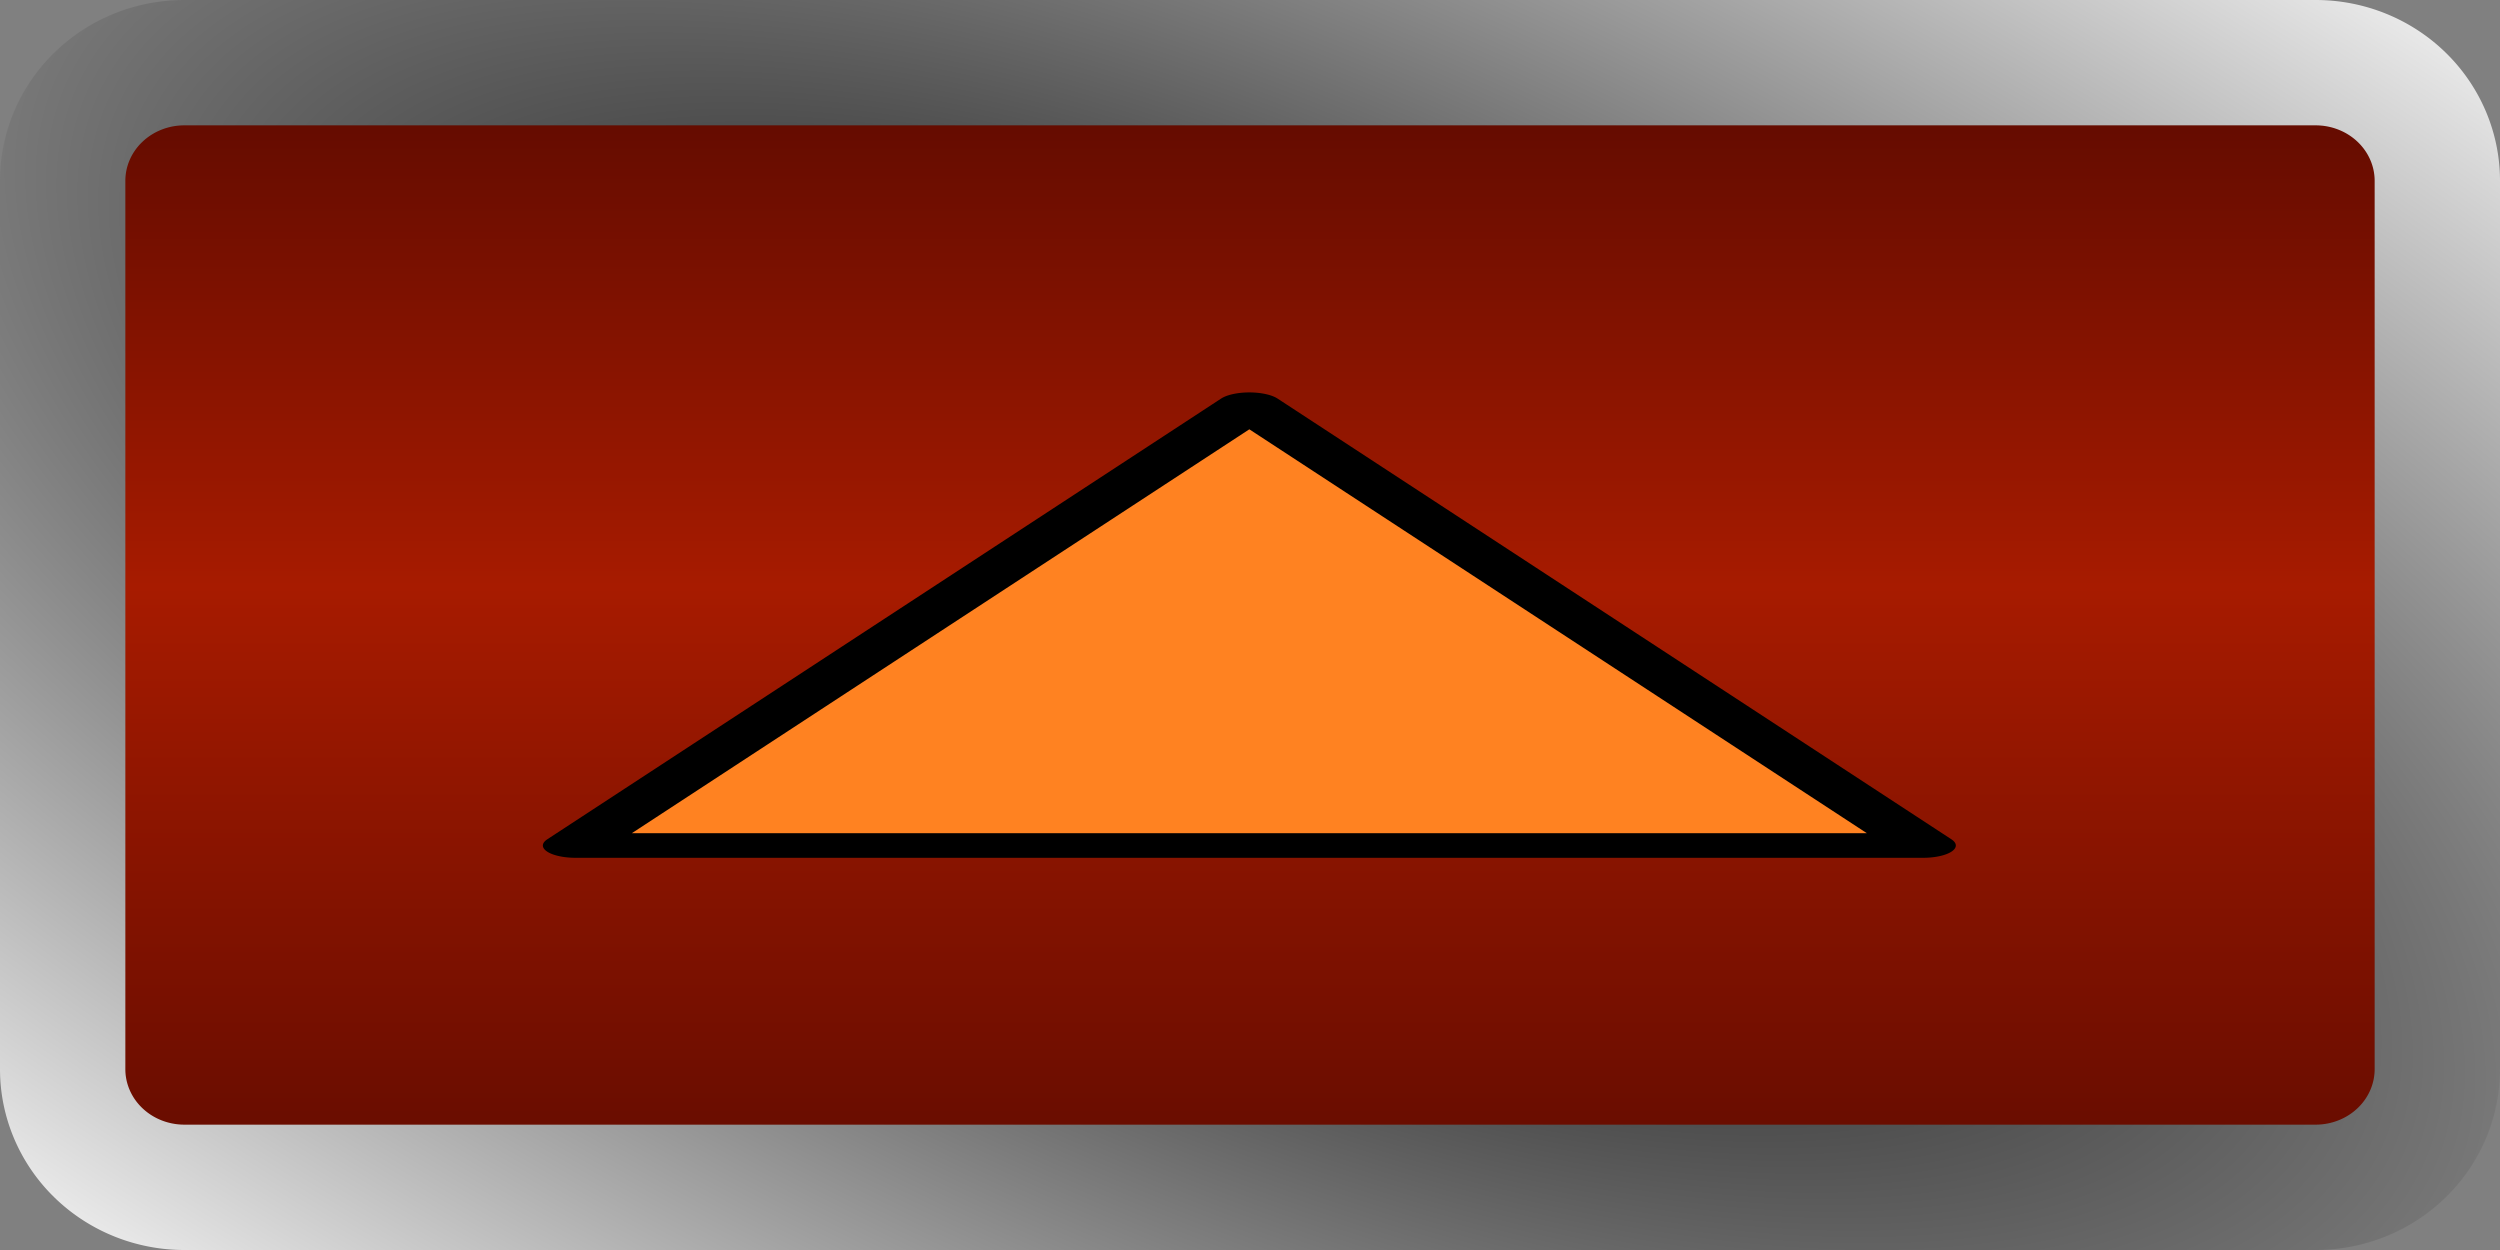 <?xml version="1.0" encoding="UTF-8" standalone="no"?>
<!-- Created with Inkscape (http://www.inkscape.org/) -->

<svg
   width="1e3"
   height="500"
   version="1.1"
   viewBox="0 0 264.58 132.29"
   id="svg16"
   sodipodi:docname="ButtonArrowHighlighted.svg"
   inkscape:version="1.1.1 (eb90963e84, 2021-10-02)"
   inkscape:export-filename="/home/furiousspider/Unity/Projects/SkillNinja/Assets/Resources/Button/ButtonArrow/ButtonArrow.png"
   inkscape:export-xdpi="96"
   inkscape:export-ydpi="96"
   xmlns:inkscape="http://www.inkscape.org/namespaces/inkscape"
   xmlns:sodipodi="http://sodipodi.sourceforge.net/DTD/sodipodi-0.dtd"
   xmlns="http://www.w3.org/2000/svg"
   xmlns:svg="http://www.w3.org/2000/svg">
  <rect x="0" y="0" width="264.58" height="132.29" fill="#808080" stroke="none"/>
  <sodipodi:namedview
     id="namedview18"
     pagecolor="#505050"
     bordercolor="#eeeeee"
     borderopacity="1"
     inkscape:pageshadow="0"
     inkscape:pageopacity="0"
     inkscape:pagecheckerboard="0"
     showgrid="false"
     inkscape:zoom="0.90509668"
     inkscape:cx="469.01067"
     inkscape:cy="381.72718"
     inkscape:window-width="1920"
     inkscape:window-height="1016"
     inkscape:window-x="0"
     inkscape:window-y="0"
     inkscape:window-maximized="1"
     inkscape:current-layer="svg16" />
  <defs
     id="defs12">
    <linearGradient
       id="linearGradient1185"
       x1="73.059"
       x2="73.059"
       y1="128.627"
       y2="10.373"
       gradientTransform="matrix(1.093,0,0,1.219,-12.281,-14.458)"
       gradientUnits="userSpaceOnUse">
      <stop
         stop-color="#f00"
         offset="0"
         id="stop2"
         style="stop-color:#510700;stop-opacity:1" />
      <stop
         stop-color="#f00"
         offset="0.557"
         id="stop1373"
         style="stop-color:#a71b00;stop-opacity:1" />
      <stop
         stop-color="#ffc600"
         offset="1"
         id="stop4"
         style="stop-color:#510700;stop-opacity:1" />
    </linearGradient>
    <radialGradient
       id="radialGradient7120"
       cx="132.29"
       cy="66.146"
       r="132.29"
       gradientTransform="matrix(0.364,-0.88,2.096,0.948,-54.474,119.884)"
       gradientUnits="userSpaceOnUse"
       fx="132.29"
       fy="66.146">
      <stop
         offset="0"
         id="stop7" />
      <stop
         stop-color="#fff"
         offset="1"
         id="stop9" />
    </radialGradient>
  </defs>
  <path
     x="3.183"
     y="3.183"
     width="258.217"
     height="125.925"
     d="M 19.508,6.633 H 245.072 A 12.875,12.504 0 0 1 257.947,19.137 V 113.153 A 12.875,12.504 0 0 1 245.072,125.657 H 19.508 A 12.875,12.504 0 0 1 6.633,113.153 V 19.137 A 12.875,12.504 0 0 1 19.508,6.633 Z"
     fill="url(#linearGradient1185)"
     fill-rule="evenodd"
     stroke="url(#radialGradient7120)"
     stroke-width="6.367"
     style="fill:url(#linearGradient1185);stroke:url(#radialGradient7120);stroke-width:13.266;stroke-miterlimit:4;stroke-dasharray:none;paint-order:stroke markers fill"
     id="path14"
     inkscape:export-filename="/home/furiousspider/Unity/Projects/SkillNinja/Assets/Resources/Button/ButtonArrow/ButtonArrowHighlighted.png"
     inkscape:export-xdpi="96"
     inkscape:export-ydpi="96" />
  <path
     sodipodi:type="star"
     style="fill:#ff8221;fill-opacity:1;stroke:#000000;stroke-linejoin:round;stroke-width:24.107;stroke-miterlimit:4;stroke-dasharray:none"
     id="path3716"
     inkscape:flatsided="false"
     sodipodi:sides="3"
     sodipodi:cx="177.05724"
     sodipodi:cy="103.84768"
     sodipodi:r1="287.95972"
     sodipodi:r2="143.97987"
     sodipodi:arg1="0.52359878"
     sodipodi:arg2="1.5707963"
     inkscape:rounded="0"
     inkscape:randomized="0"
     d="m 426.438,247.828 -249.38,1e-5 -249.38,-1e-5 L 52.367,31.858 177.057,-184.112 301.747,31.858 Z"
     transform="matrix(0.286,0,0,0.108,81.581,62.715)"
     inkscape:transform-center-y="-7.7512735"
     inkscape:transform-center-x="2.2991619e-06" />
</svg>
